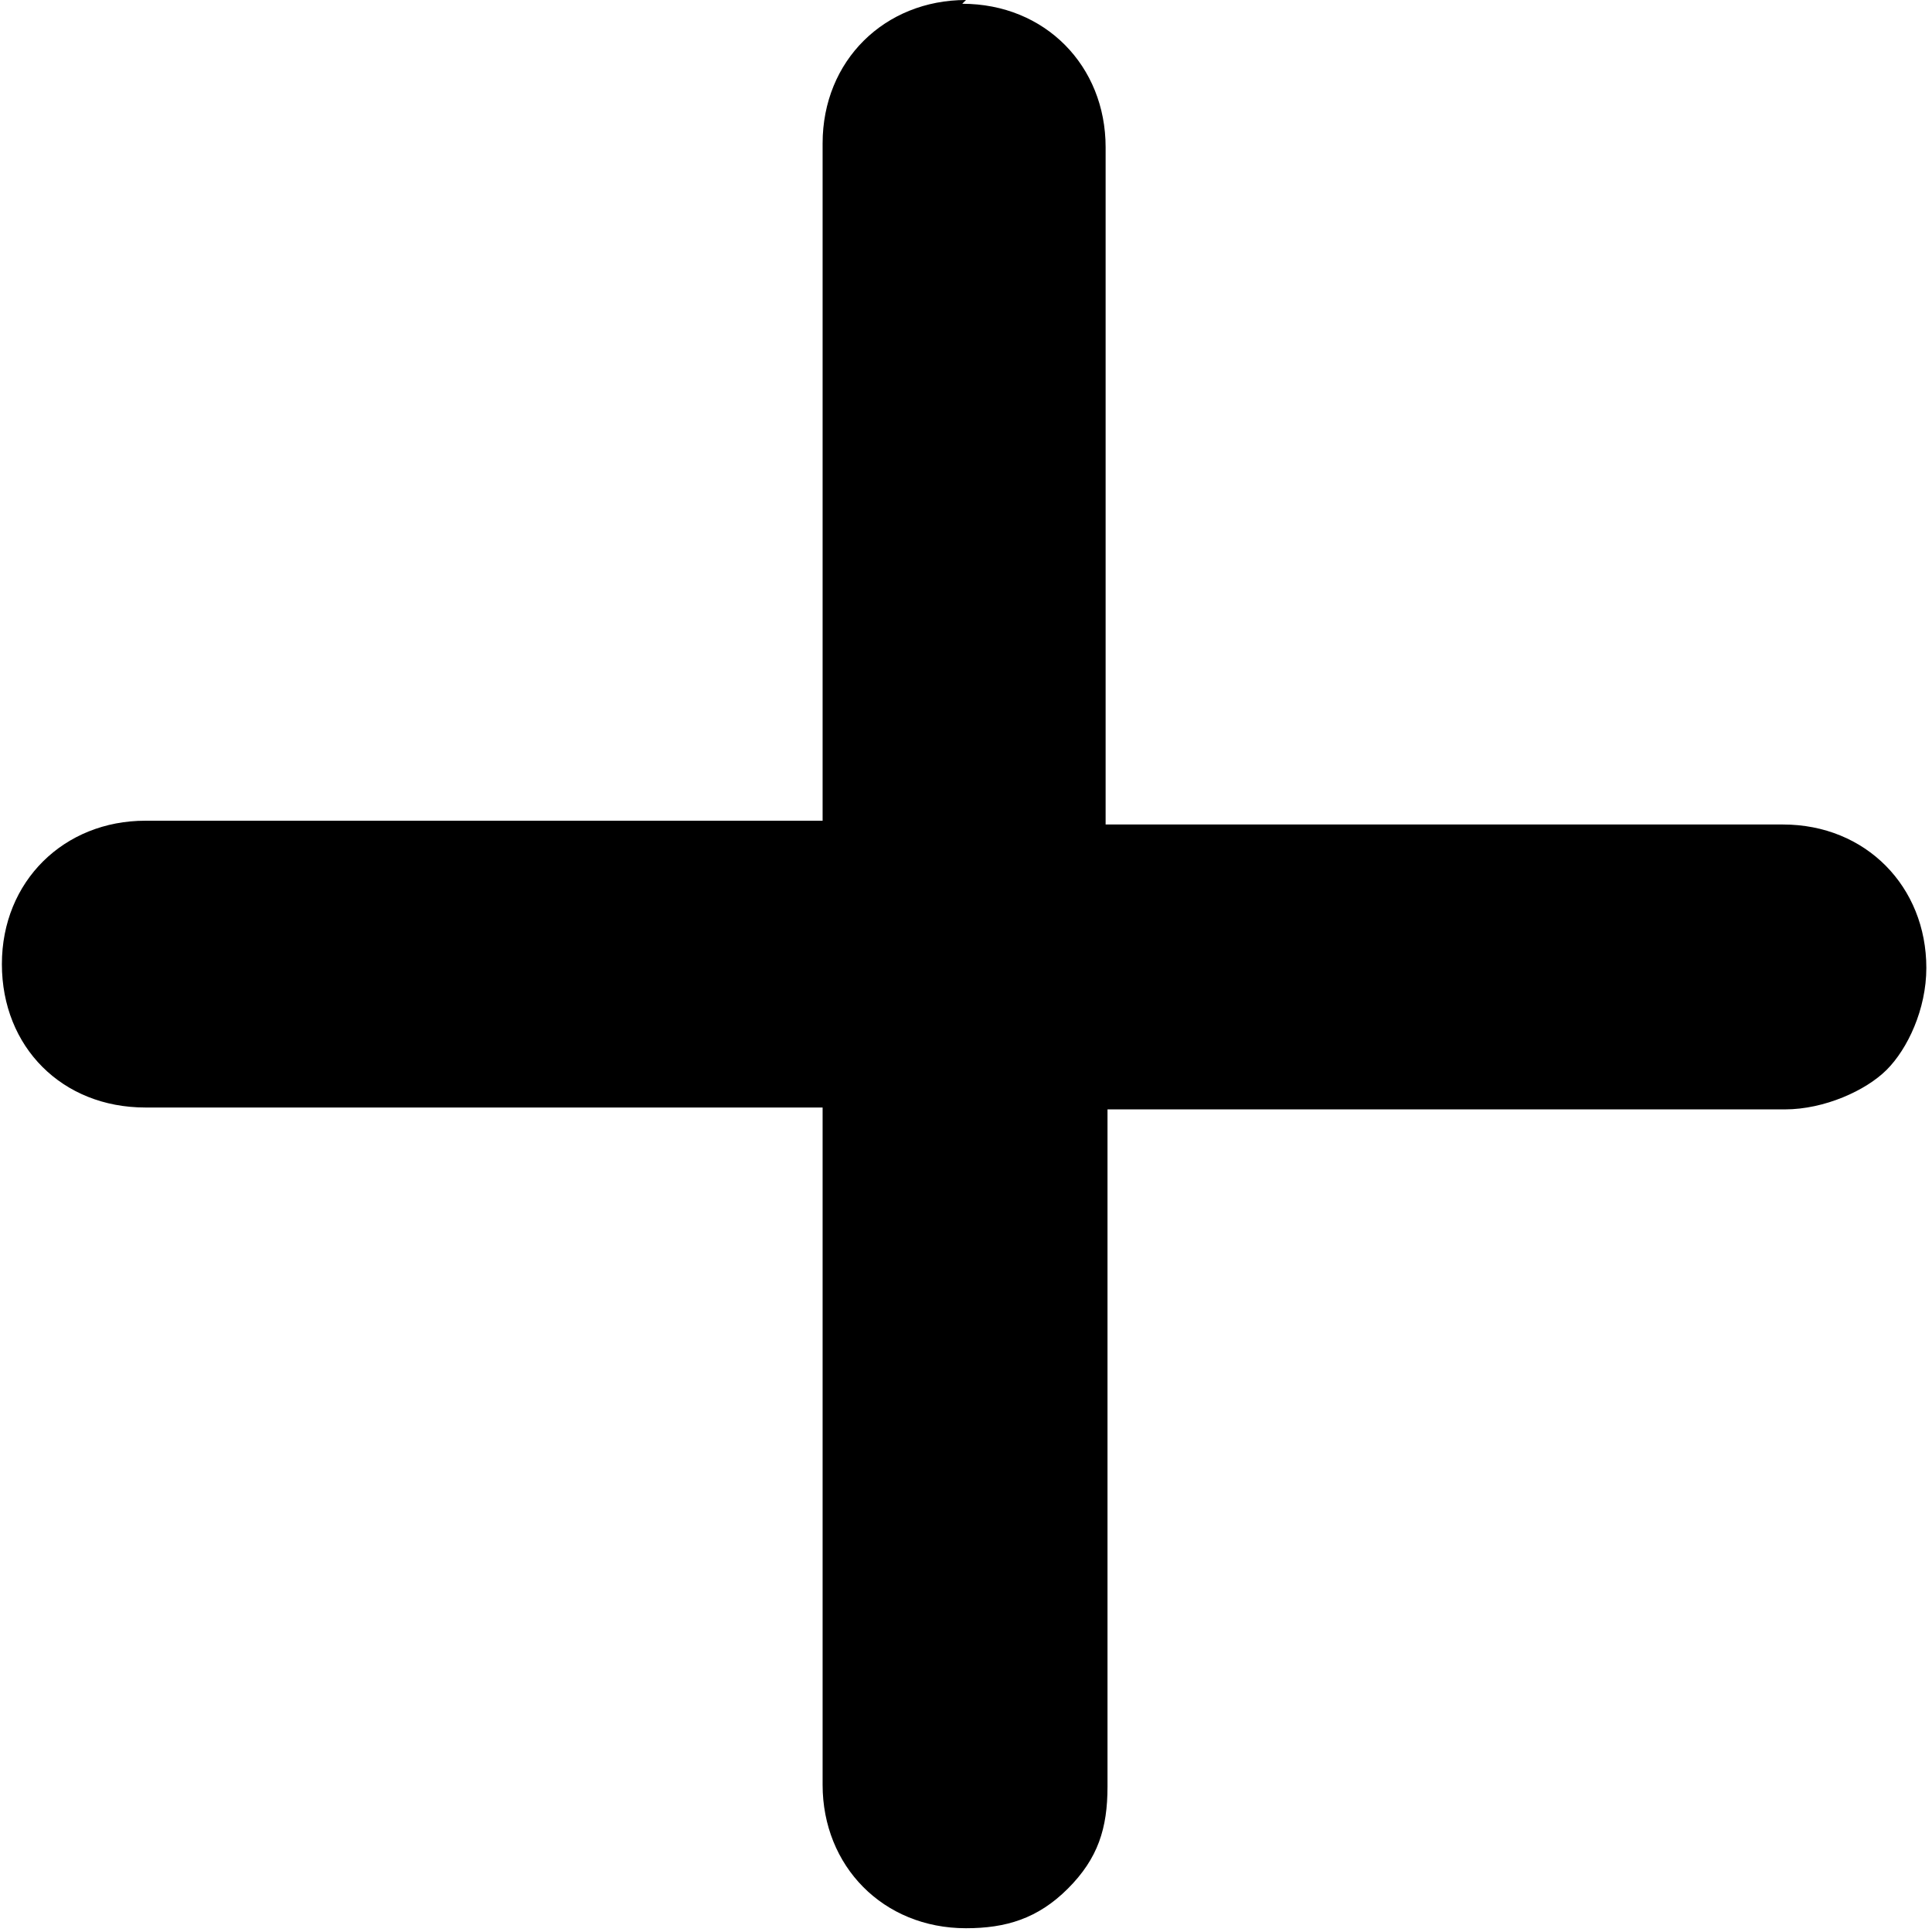 <?xml version="1.0" encoding="UTF-8" standalone="no"?>
<svg
   xmlns="http://www.w3.org/2000/svg"
   viewBox="0 0 1024 1024">
  <g>
    <path d="M512-0c-43 0-76 32-76 76l0 359h-359c-43 0-76 32-76 76s32 76 76 76l359 0v359c0 43 32 76 76 76 21 0 38-5 54-21s21-32 21-54v-359l359 0c21-0 43-10 54-21s21-32 21-54c-0-43-32-76-76-76l-359 0v-359c-0-43-32-76-76-76z"></path>
  </g>
</svg>
